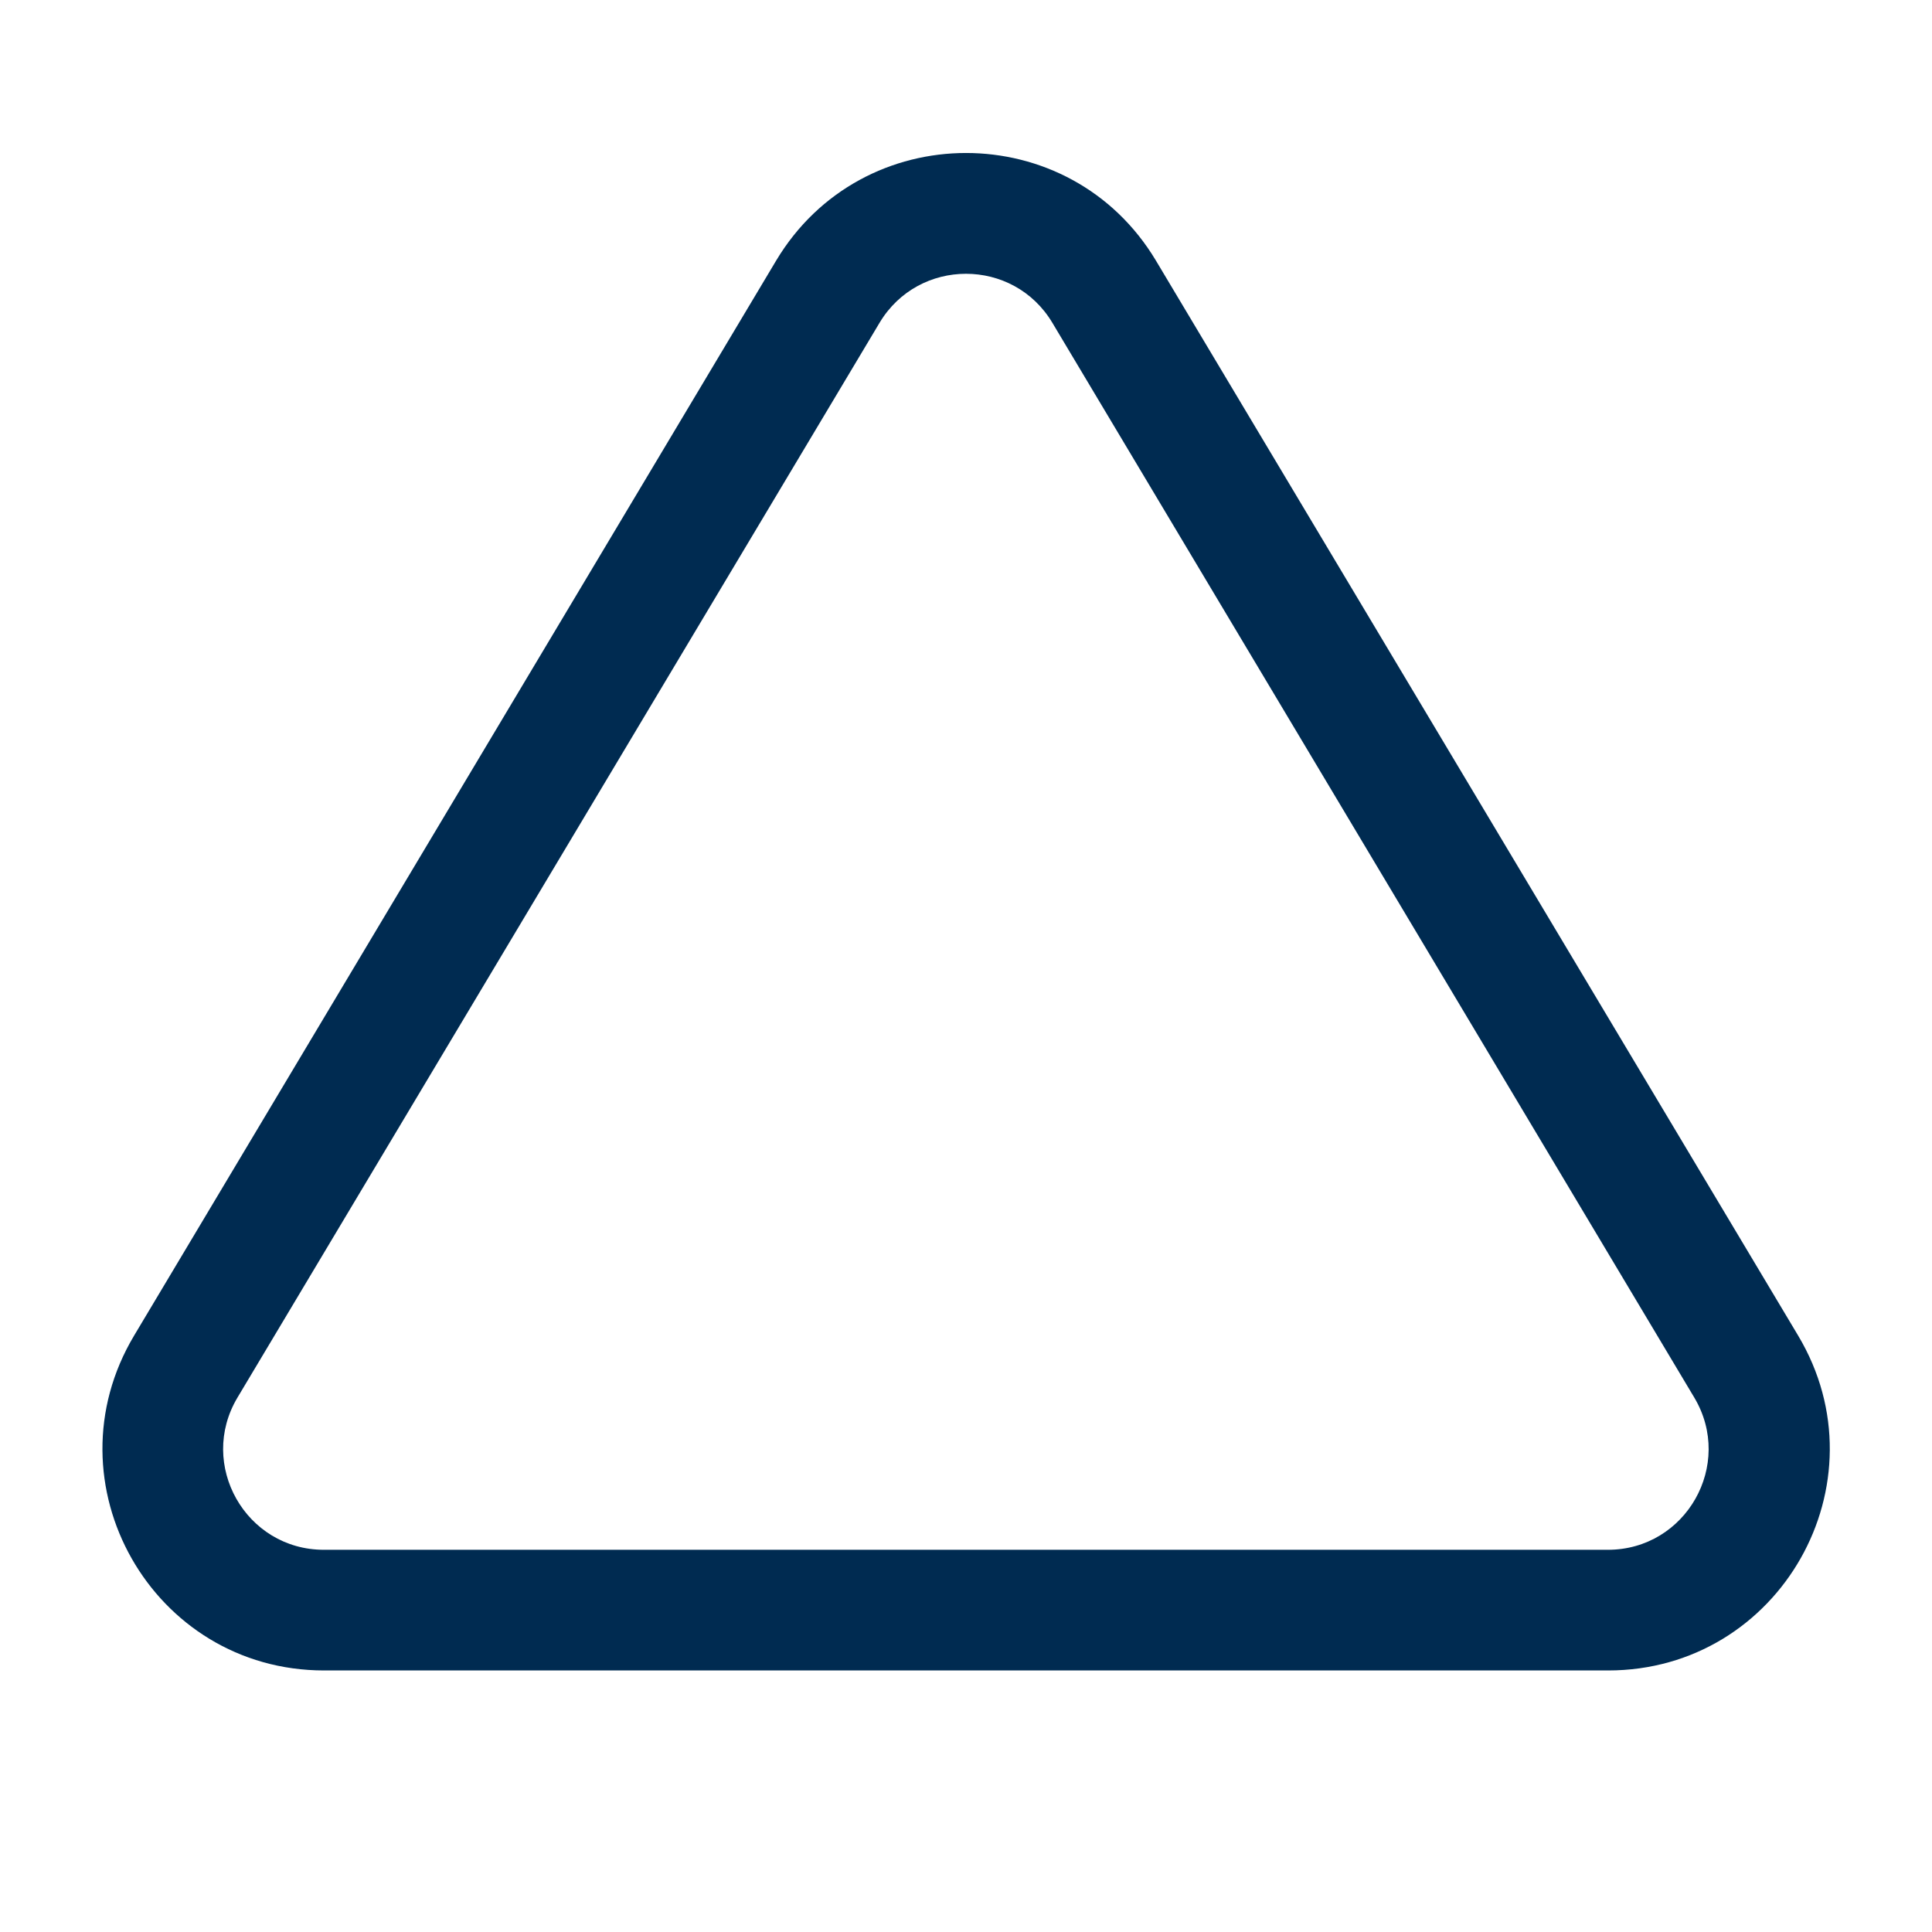 <svg width="24" height="24" viewBox="0 0 24 24" fill="none" xmlns="http://www.w3.org/2000/svg">
<path d="M9.64,3.24c1.067,-1.786 3.654,-1.786 4.721,0l7.976,13.351c1.095,1.833 -0.225,4.16 -2.36,4.16h-15.951c-2.135,0 -3.455,-2.327 -2.36,-4.16zM13.073,4.01c-0.485,-0.812 -1.661,-0.812 -2.147,0l-7.976,13.351c-0.497,0.833 0.103,1.891 1.073,1.891h15.951c0.97,-0 1.57,-1.058 1.073,-1.891z" fill="#002B51"/>
</svg>

